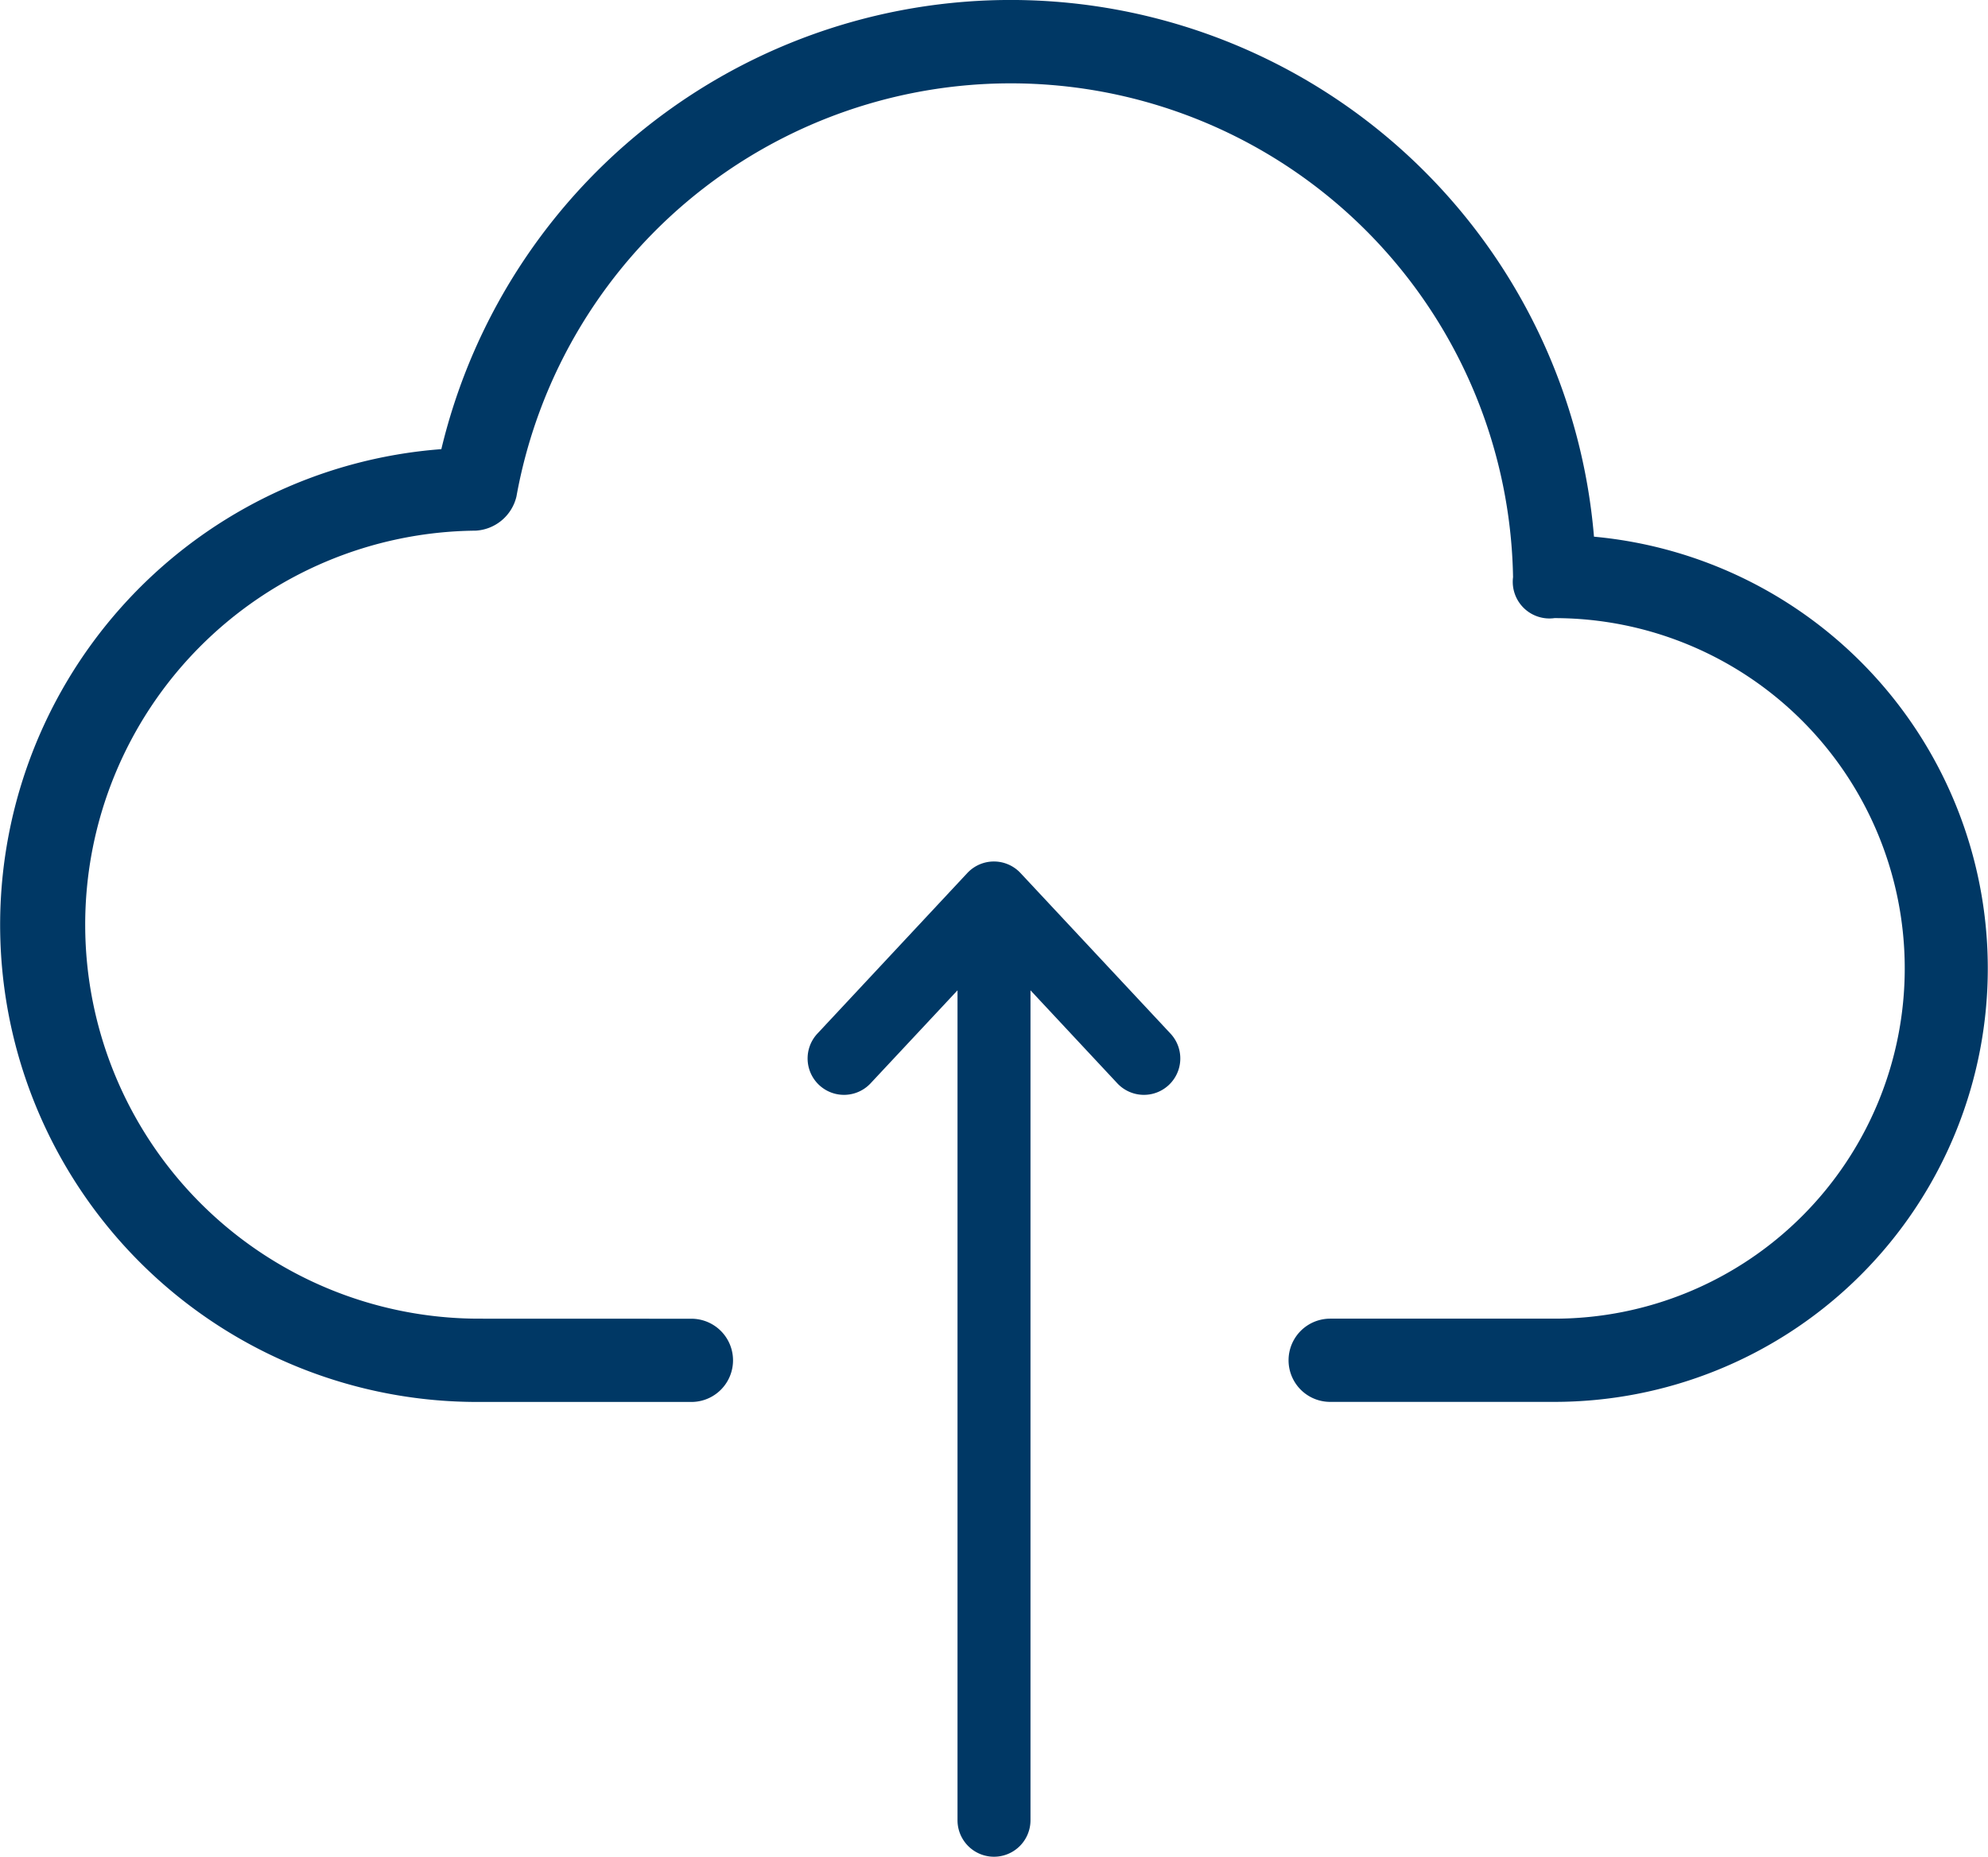 <svg id="Grupo_8401" data-name="Grupo 8401" xmlns="http://www.w3.org/2000/svg" width="88.594" height="82.735" viewBox="0 0 88.594 82.735">
  <path id="Trazado_16957" data-name="Trazado 16957" d="M.435,36.676a1.622,1.622,0,0,1,2.375-2.21l3.867,4.141V1.626a1.626,1.626,0,1,1,3.252,0V38.607L13.8,34.466a1.622,1.622,0,0,1,2.375,2.21q-3.34,3.577-6.68,7.154c-.026.029-.054.056-.083.083a1.622,1.622,0,0,1-2.293-.083L.435,36.676Z" transform="translate(52.6 82.735) rotate(180)" fill="#003865"/>
  <path id="Trazado_16956" data-name="Trazado 16956" d="M2210.29,212.493a1.854,1.854,0,0,1,0,3.708h-9.551a21.258,21.258,0,0,1-1.594-42.456,26.087,26.087,0,0,1,51.367,3.9,19.317,19.317,0,0,1-1.757,38.553h-10a1.854,1.854,0,0,1,0-3.708h10a15.608,15.608,0,1,0-.005-31.216,1.634,1.634,0,0,1-1.845-1.825,22.386,22.386,0,0,0-44.413-3.593,1.981,1.981,0,0,1-1.825,1.521,17.557,17.557,0,0,0,.073,35.113Z" transform="translate(-2179.477 -153.731)" fill="#003865"/>
</svg>
